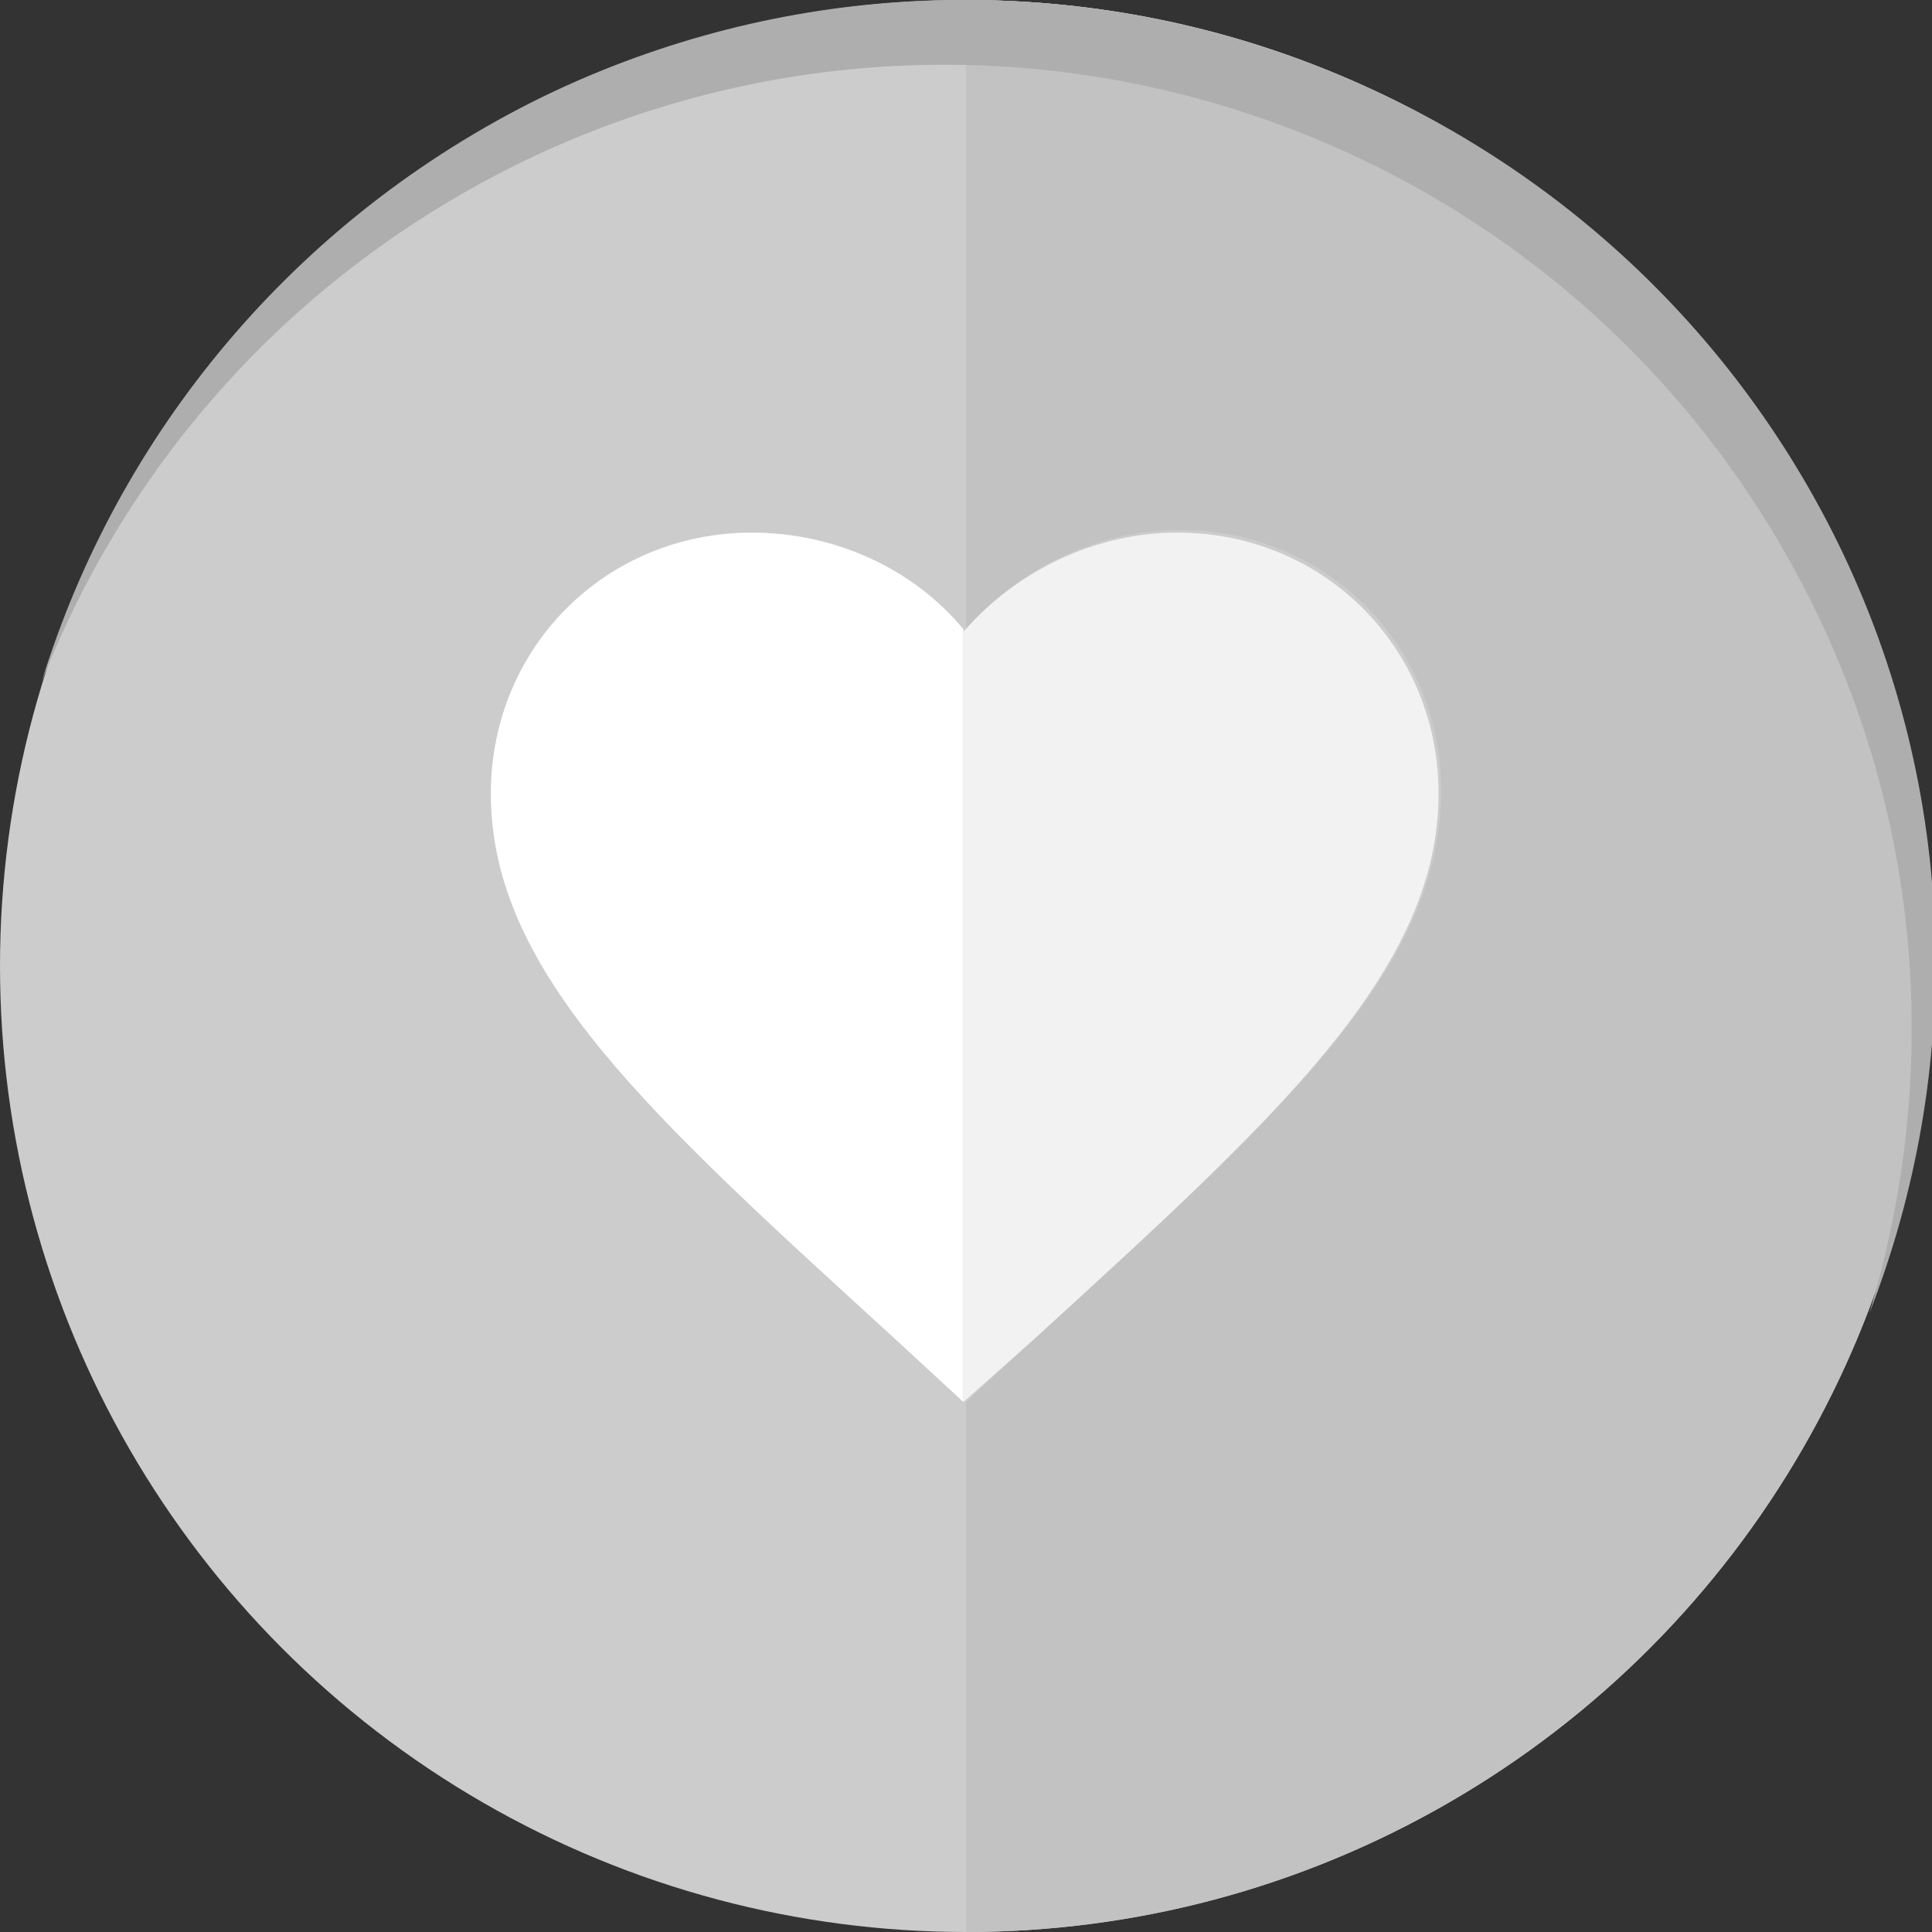 <?xml version="1.0" encoding="utf-8"?>
<!-- Generator: Adobe Illustrator 19.1.0, SVG Export Plug-In . SVG Version: 6.00 Build 0)  -->
<svg version="1.1" id="Layer_1" xmlns="http://www.w3.org/2000/svg" xmlns:xlink="http://www.w3.org/1999/xlink" x="0px" y="0px"
	 viewBox="0 0 74 74" style="enable-background:new 0 0 74 74;" xml:space="preserve">
<rect x="0" y="0" width="74" height="74" fill="#333333" stroke="none"/>
<style type="text/css">
	.st0{fill:#CCCCCC;}
	.st1{fill:#FFFFFF;}
	.st2{fill:#C2C2C2;}
	.st3{fill:#F2F2F2;}
	.st4{fill:#AEAEAE;}
</style>
<g>
	<circle class="st0" cx="37" cy="37" r="37"/>
	<g id="icomoon-ignore_40_">
	</g>
	<g>
		<path class="st1" d="M28.8,20.4c-5.6,0-10,4.4-10,10c0,6.9,6.2,12.4,15.5,20.9l2.6,2.4V24.1C35,21.8,32,20.4,28.8,20.4z"/>
		<path class="st2" d="M37,0v24.1l0,0c2-2.3,5-3.8,8.2-3.8c5.6,0,10,4.4,10,10c0,6.9-6.2,12.4-15.5,20.9L37,53.7l0,0V74
			c20.4,0,37-16.6,37-37C74,16.6,57.4,0,37,0z"/>
		<path class="st3" d="M39.6,51.3c9.3-8.5,15.5-14.1,15.5-20.9c0-5.6-4.4-10-10-10c-3.2,0-6.2,1.5-8.2,3.8l0,0v29.5l0,0L39.6,51.3z"
			/>
	</g>
	<path class="st4" d="M20,6.2c18.4-8.9,40.5-1.3,49.5,17.1c4.3,8.8,4.7,18.4,2.1,27c3.6-9.2,3.5-19.9-1.2-29.5
		C61.4,2.5,39.2-5.2,20.8,3.7c-9.6,4.7-16.3,13-19.2,22.4C4.9,17.7,11.2,10.5,20,6.2z"/>
</g>
</svg>
